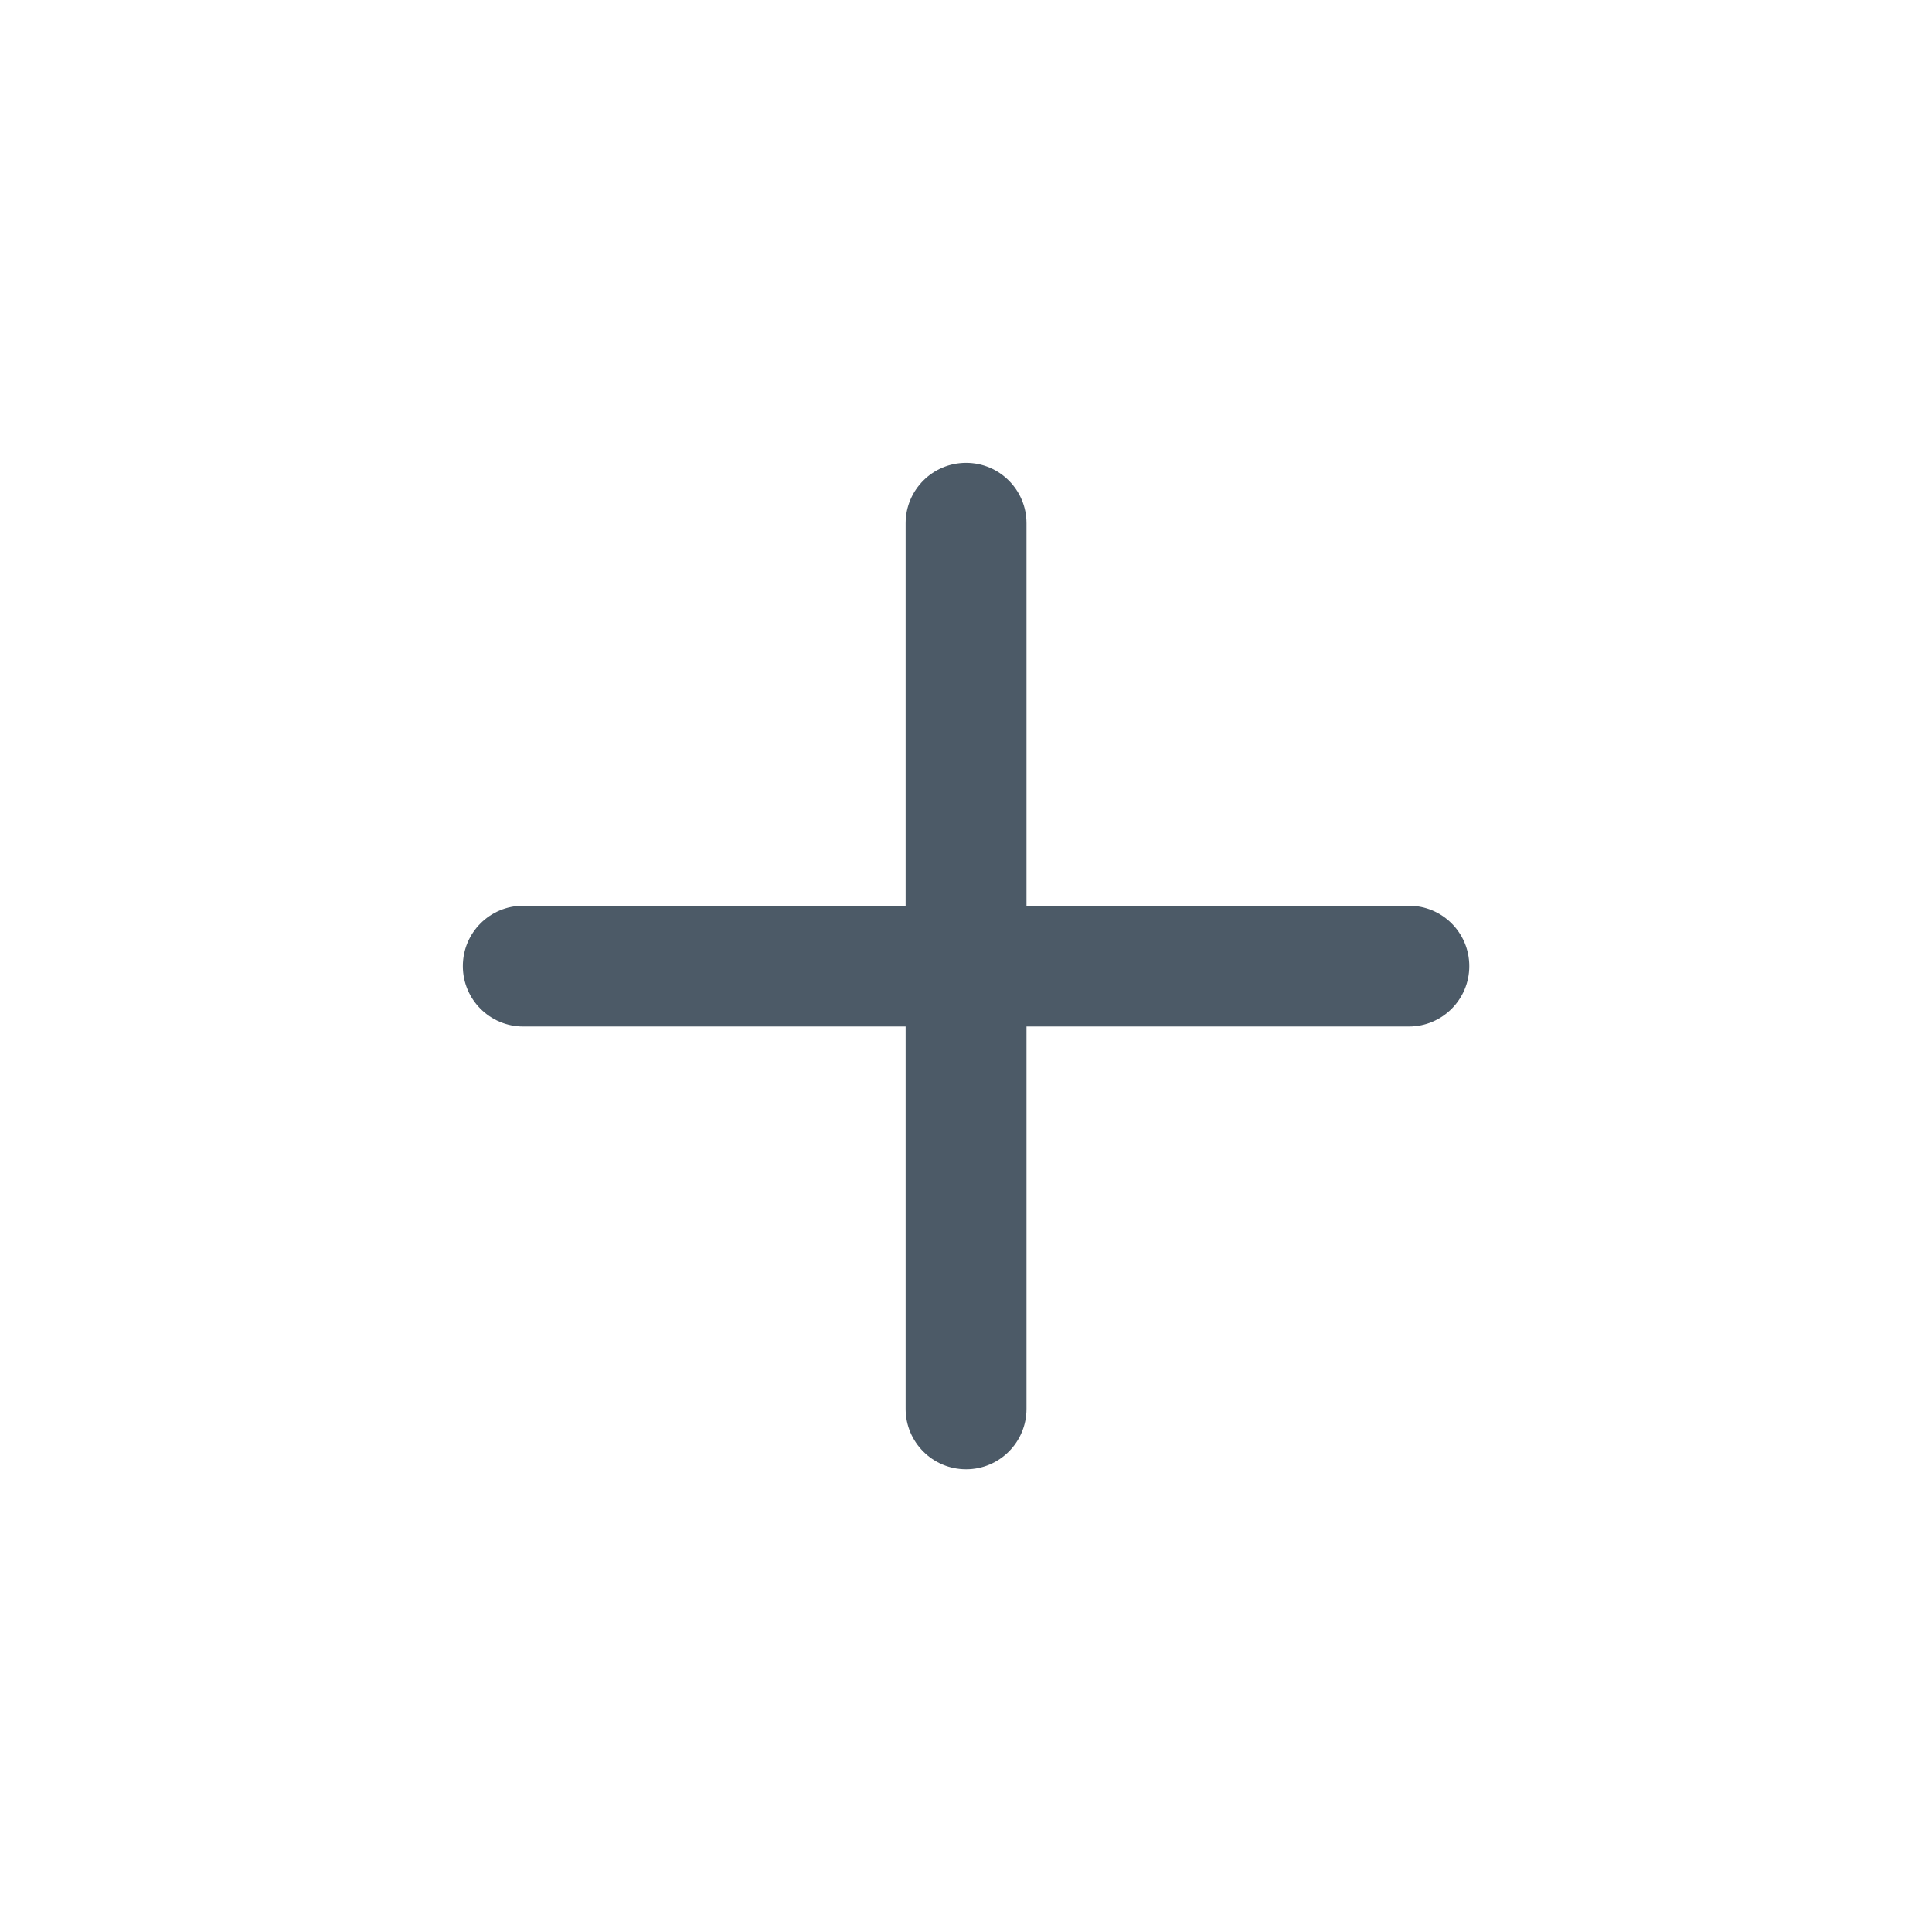 <svg xmlns="http://www.w3.org/2000/svg" width="16" height="16" fill="none" viewBox="0 0 16 16"><path fill="#4C5A67" fill-rule="evenodd" d="M8.501 4.333C8.501 4.057 8.277 3.833 8.001 3.833C7.724 3.833 7.5 4.057 7.5 4.333V7.501H4.333C4.057 7.501 3.833 7.724 3.833 8.001C3.833 8.277 4.057 8.501 4.333 8.501H7.5V11.668C7.5 11.944 7.724 12.168 8.001 12.168C8.277 12.168 8.501 11.944 8.501 11.668V8.501H11.668C11.944 8.501 12.168 8.277 12.168 8.001C12.168 7.724 11.944 7.501 11.668 7.501H8.501V4.333Z" clip-rule="evenodd"/></svg>